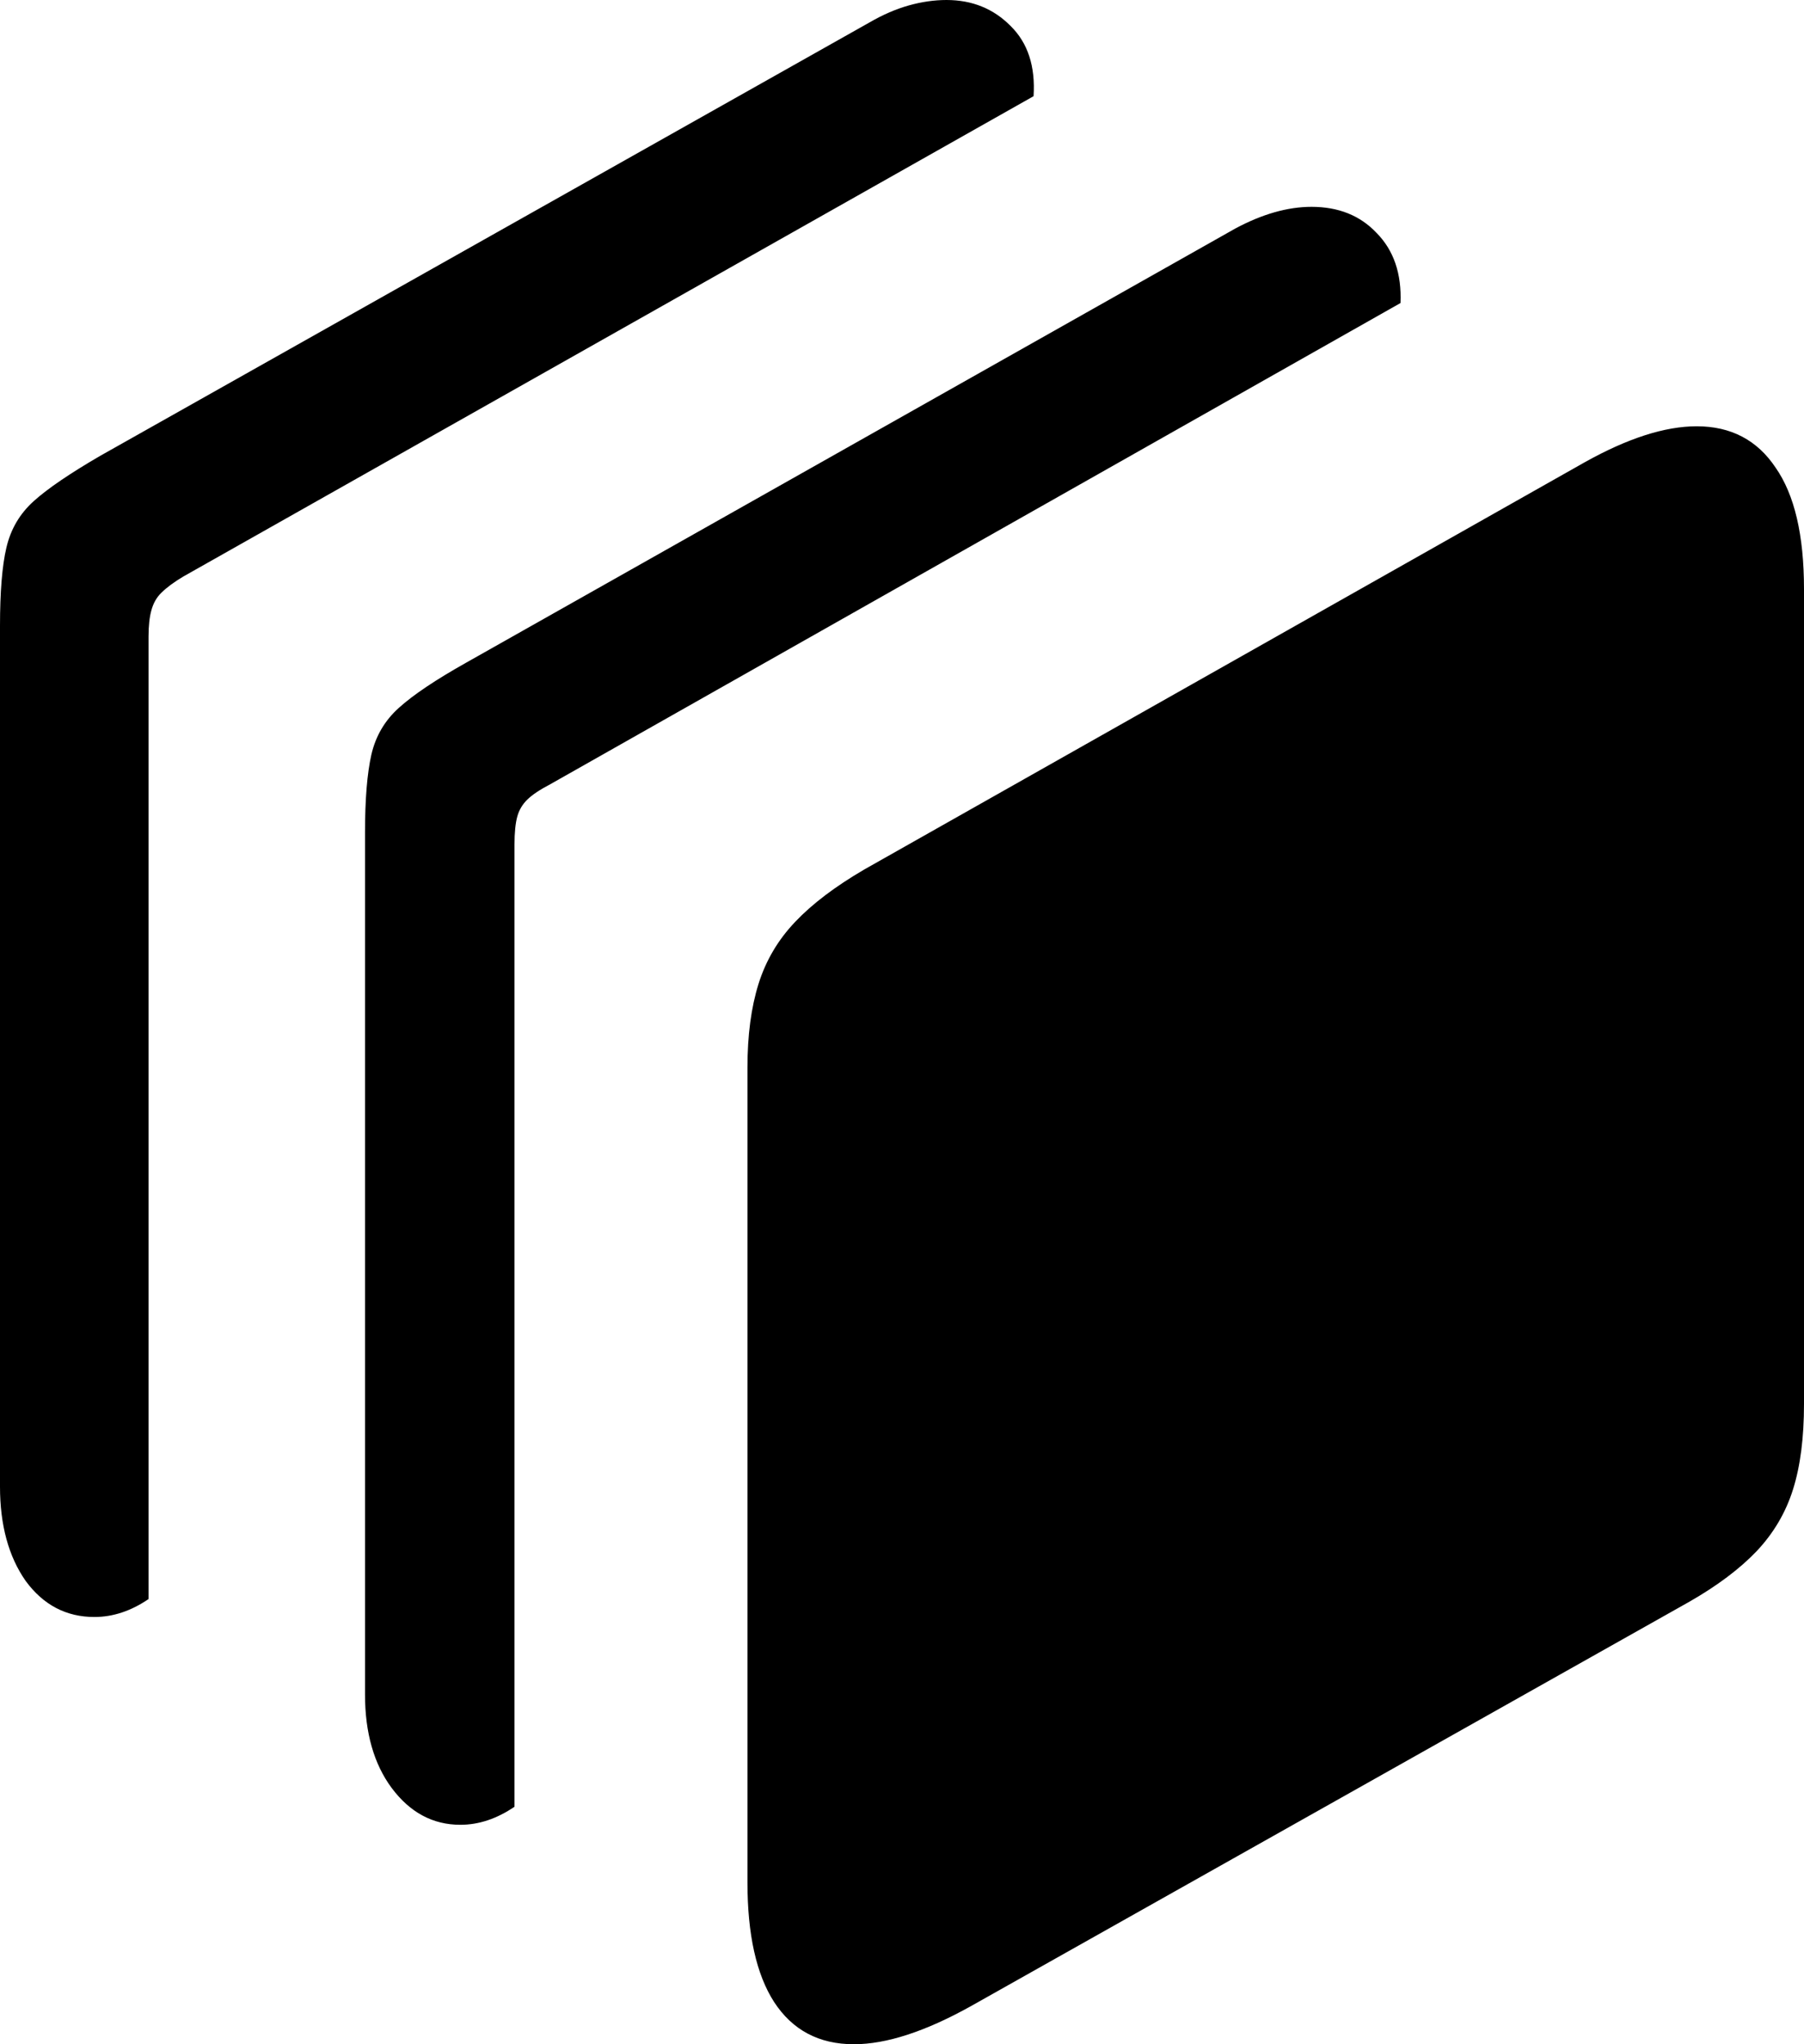<svg
	color="rgb(0, 0, 0)"
	viewBox="0 0 15 17"
	fill="none"
	xmlns="http://www.w3.org/2000/svg"
>
	<path
		d="M7.1 17C7.369 17 7.692 16.895 8.068 16.686L14.047 13.32C14.281 13.186 14.466 13.046 14.604 12.902C14.746 12.752 14.848 12.58 14.909 12.385C14.97 12.191 15 11.954 15 11.675V4.899C15 4.45 14.921 4.114 14.764 3.889C14.611 3.66 14.393 3.545 14.108 3.545C13.843 3.545 13.533 3.645 13.177 3.844L7.184 7.232C6.945 7.372 6.754 7.516 6.612 7.666C6.469 7.816 6.368 7.988 6.307 8.182C6.246 8.377 6.215 8.608 6.215 8.878V15.654C6.215 16.087 6.289 16.419 6.436 16.648C6.589 16.883 6.81 17 7.1 17ZM3.828 15.175C3.981 15.175 4.131 15.125 4.278 15.025V7.023C4.278 6.923 4.286 6.846 4.301 6.791C4.316 6.736 4.344 6.689 4.385 6.649C4.426 6.609 4.489 6.567 4.575 6.522L11.645 2.52C11.655 2.276 11.589 2.082 11.446 1.937C11.309 1.792 11.129 1.72 10.905 1.72C10.707 1.72 10.496 1.78 10.272 1.9L3.874 5.512C3.625 5.652 3.439 5.776 3.317 5.886C3.2 5.991 3.124 6.12 3.088 6.275C3.053 6.43 3.035 6.646 3.035 6.926V14.091C3.035 14.41 3.109 14.669 3.256 14.868C3.409 15.073 3.599 15.175 3.828 15.175ZM0.785 13.447C0.938 13.447 1.088 13.398 1.235 13.298V5.295C1.235 5.205 1.243 5.133 1.258 5.078C1.274 5.018 1.301 4.969 1.342 4.929C1.388 4.884 1.449 4.839 1.525 4.794L8.594 0.8C8.61 0.551 8.546 0.357 8.404 0.217C8.261 0.072 8.083 0 7.87 0C7.768 0 7.664 0.015 7.557 0.045C7.45 0.075 7.341 0.122 7.229 0.187L0.831 3.792C0.582 3.937 0.399 4.061 0.282 4.166C0.165 4.271 0.089 4.4 0.053 4.555C0.018 4.704 0 4.921 0 5.205V12.363C0 12.682 0.071 12.944 0.214 13.148C0.361 13.348 0.552 13.447 0.785 13.447Z"
		fill="currentColor"
	/>
</svg>
